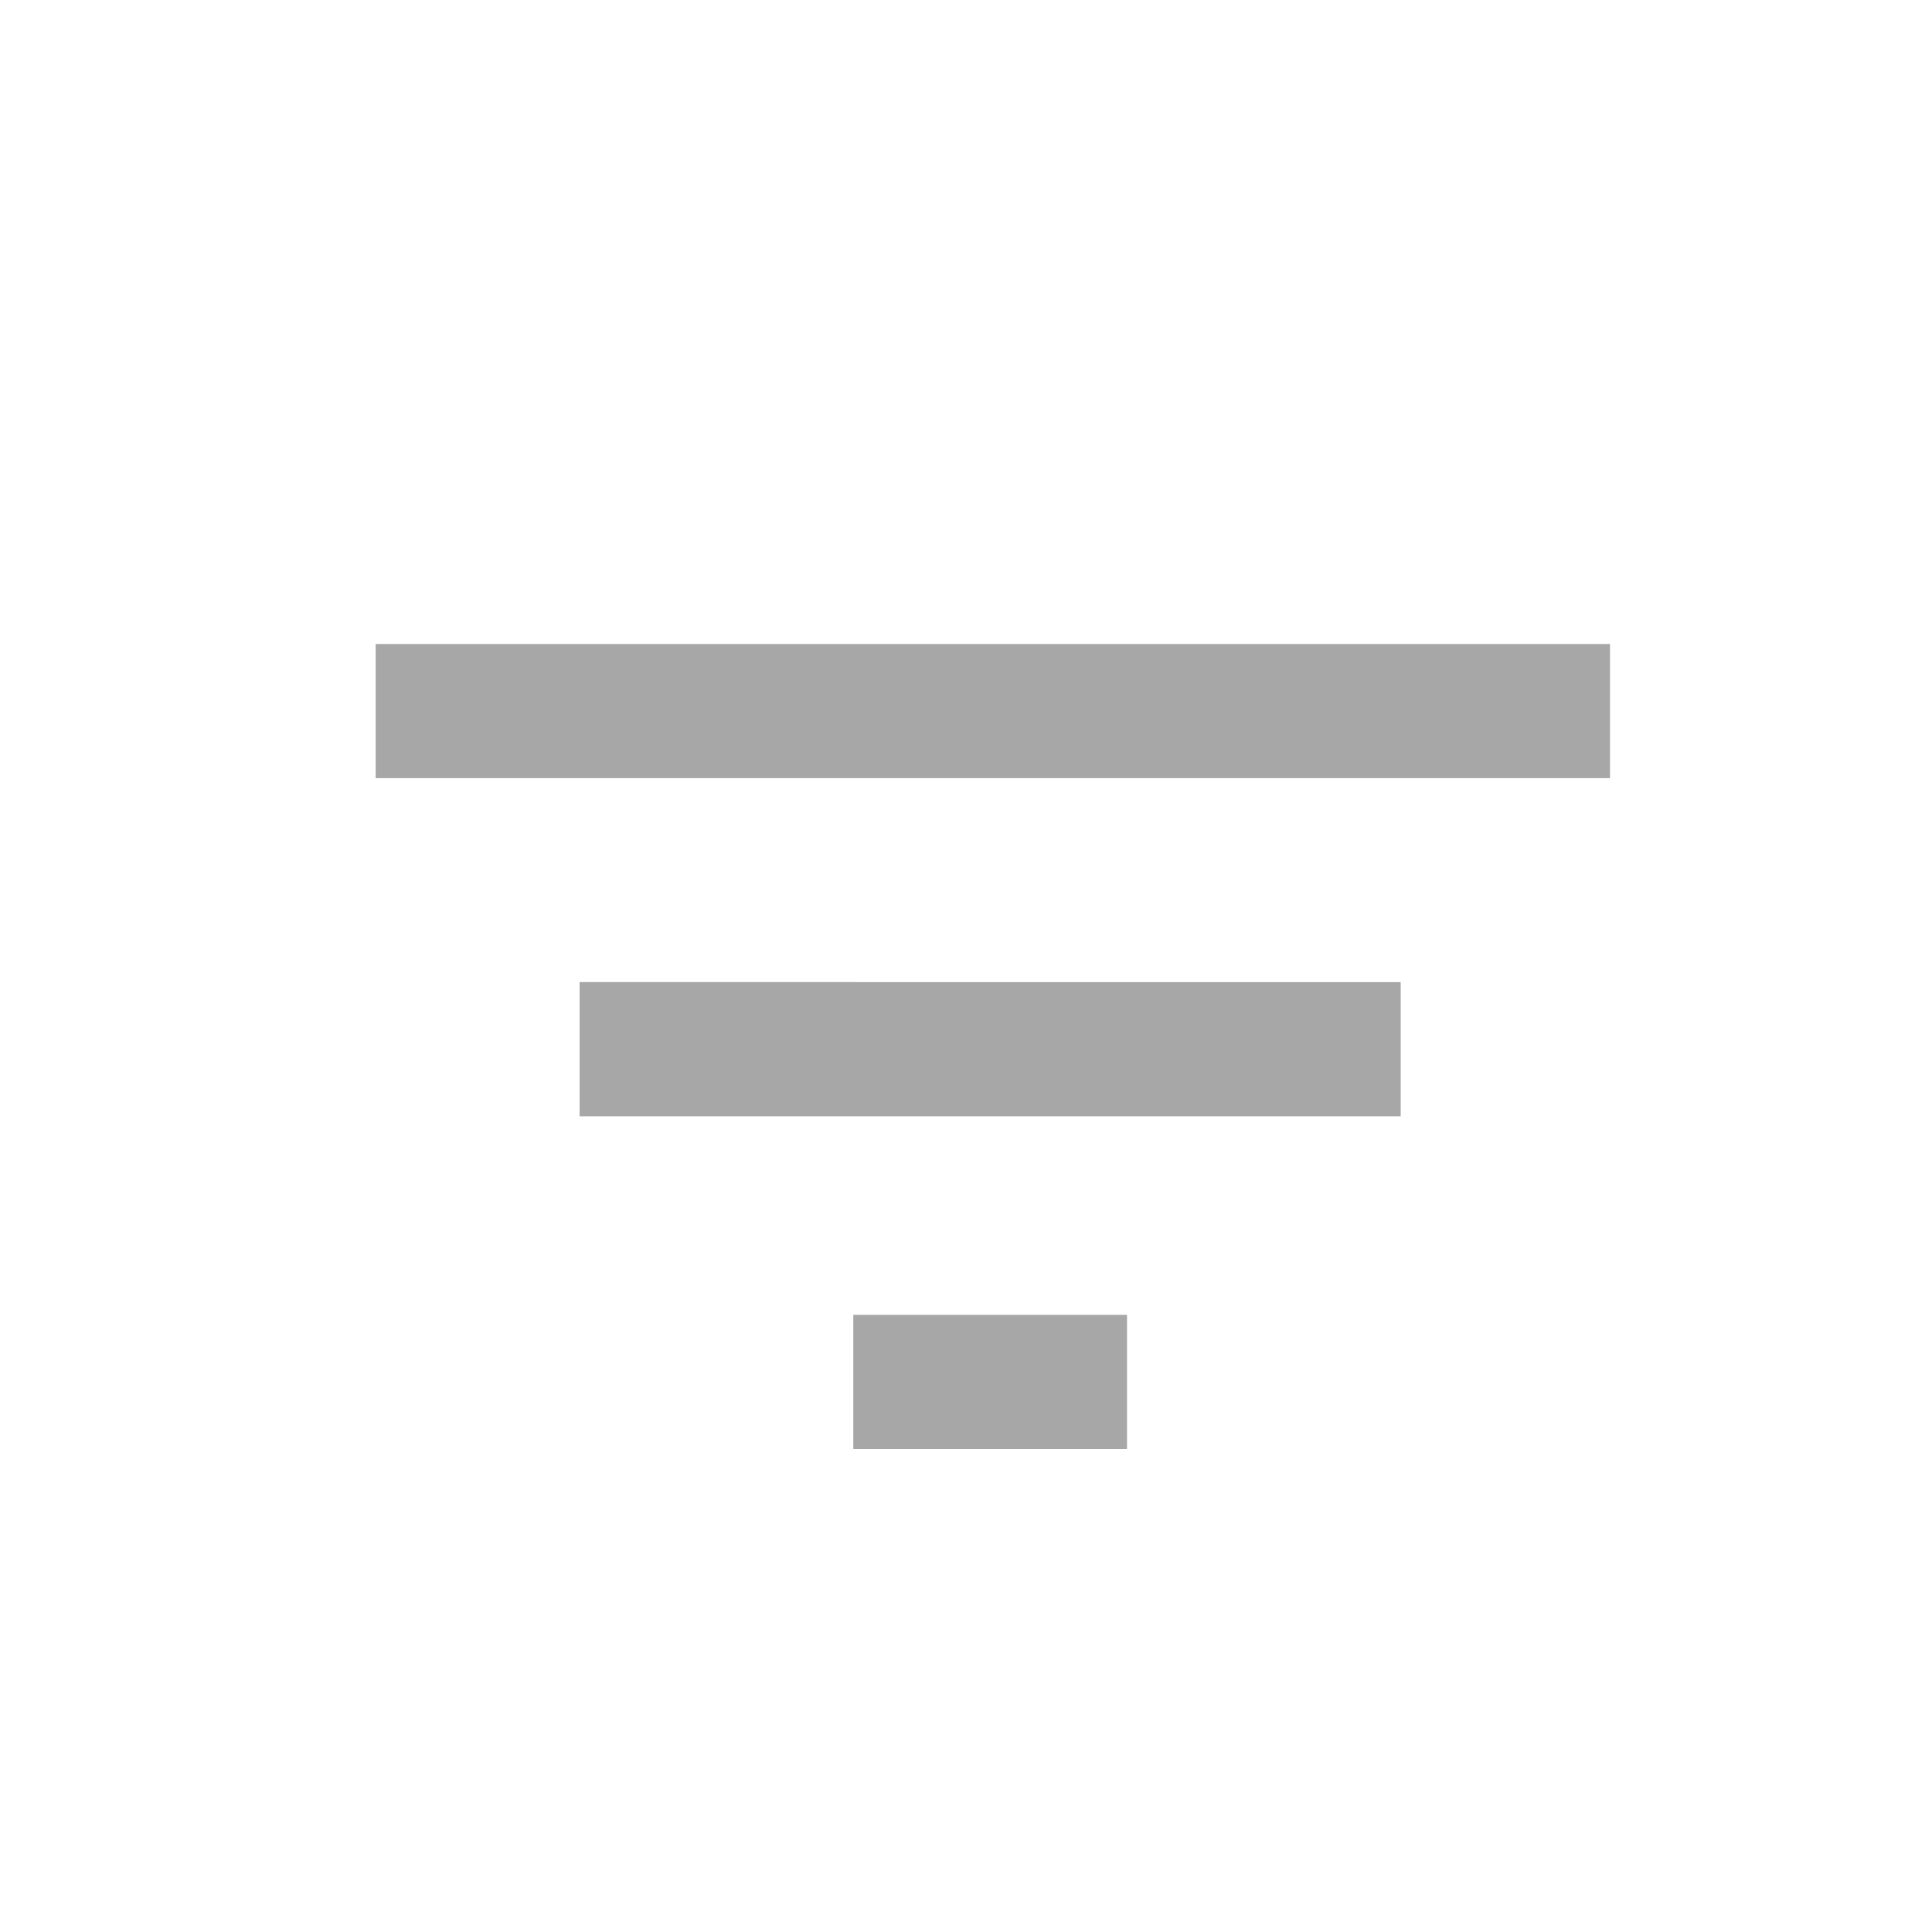 <svg version="1.1" id="Layer_1" xmlns="http://www.w3.org/2000/svg" xmlns:xlink="http://www.w3.org/1999/xlink" x="0px" y="0px"
	 viewBox="0 0 36 36" style="enable-background:new 0 0 36 36;" xml:space="preserve" fill="#A7A7A7">
<path d="M15.9,27h5.1v-2.5h-5.1V27z M7,12v2.5h23V12H7z M10.8,20.8h15.3v-2.5H10.8V20.8z"/>
</svg>
